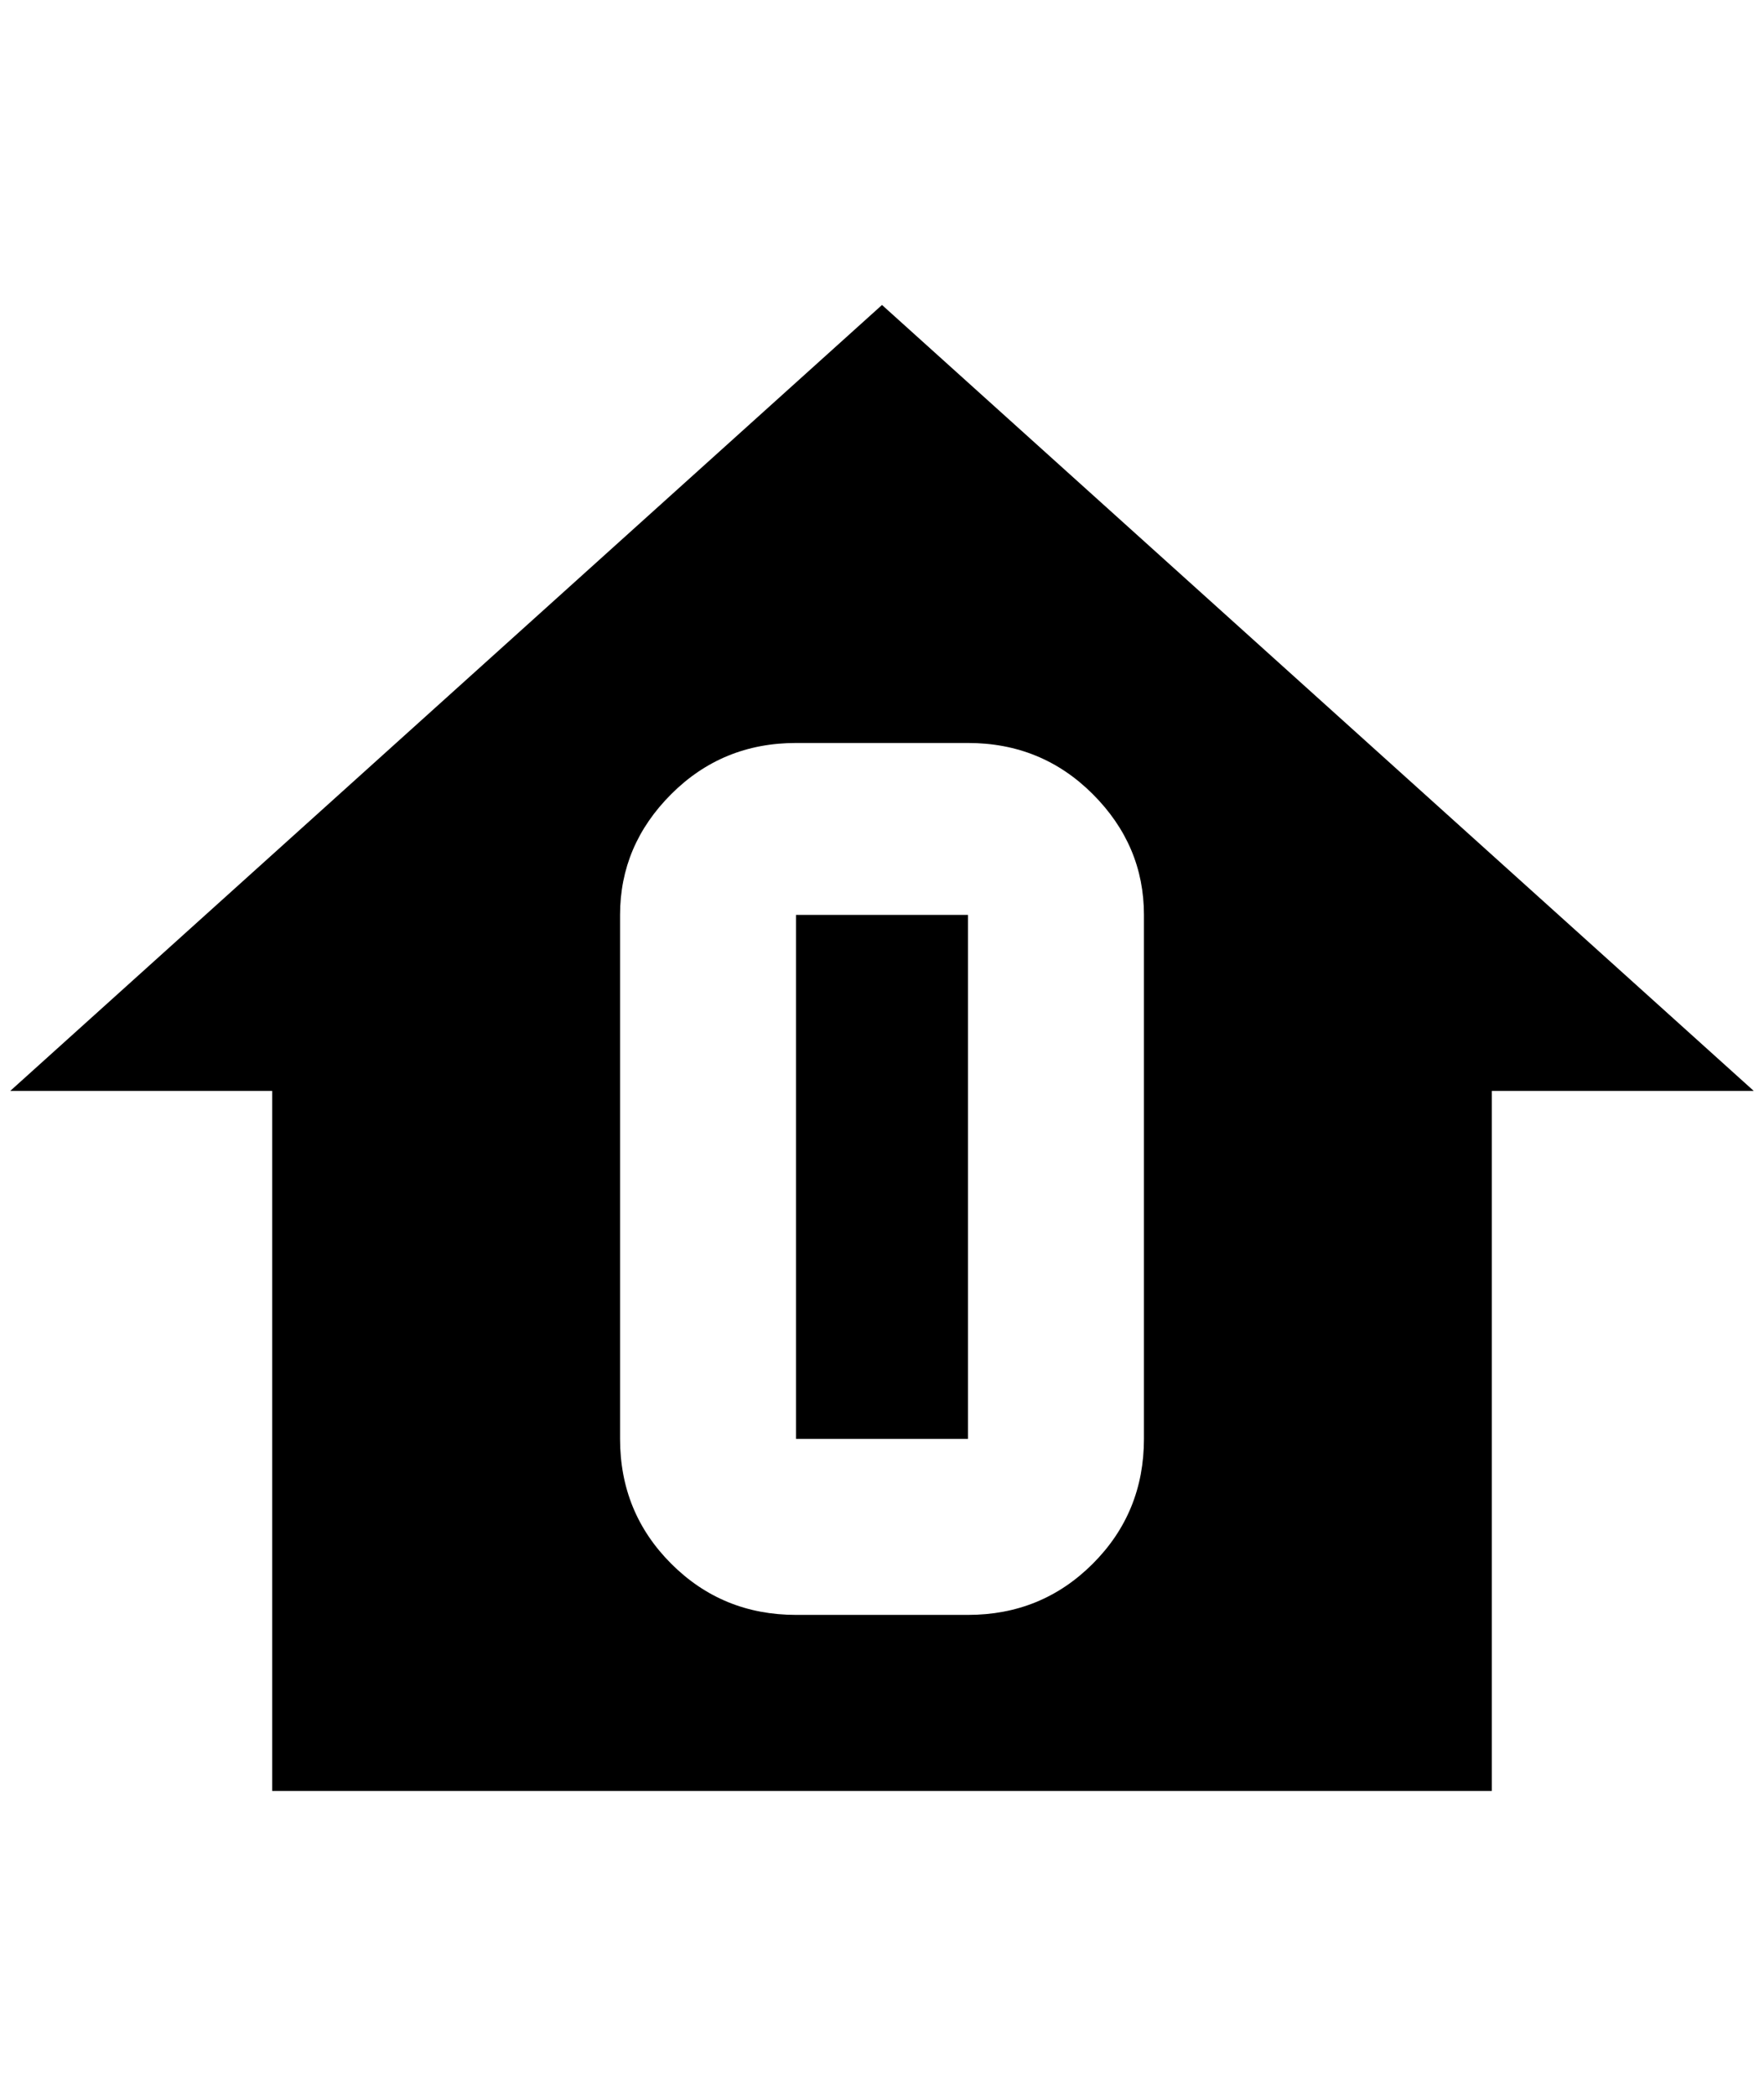 <?xml version="1.0" standalone="no"?>
<!DOCTYPE svg PUBLIC "-//W3C//DTD SVG 1.1//EN" "http://www.w3.org/Graphics/SVG/1.1/DTD/svg11.dtd" >
<svg xmlns="http://www.w3.org/2000/svg" xmlns:xlink="http://www.w3.org/1999/xlink" version="1.1" viewBox="-10 0 1724 2048">
   <path fill="currentColor"
d="M768 894h168v512h-168v-512zM1704 1066h-256v684h-1192v-684h-256l852 -768zM1108 894q0 -68 -50 -118t-122 -50h-168q-72 0 -122 50t-50 118v512q0 72 50 122t122 50h168q72 0 122 -50t50 -122v-512z" />
</svg>
